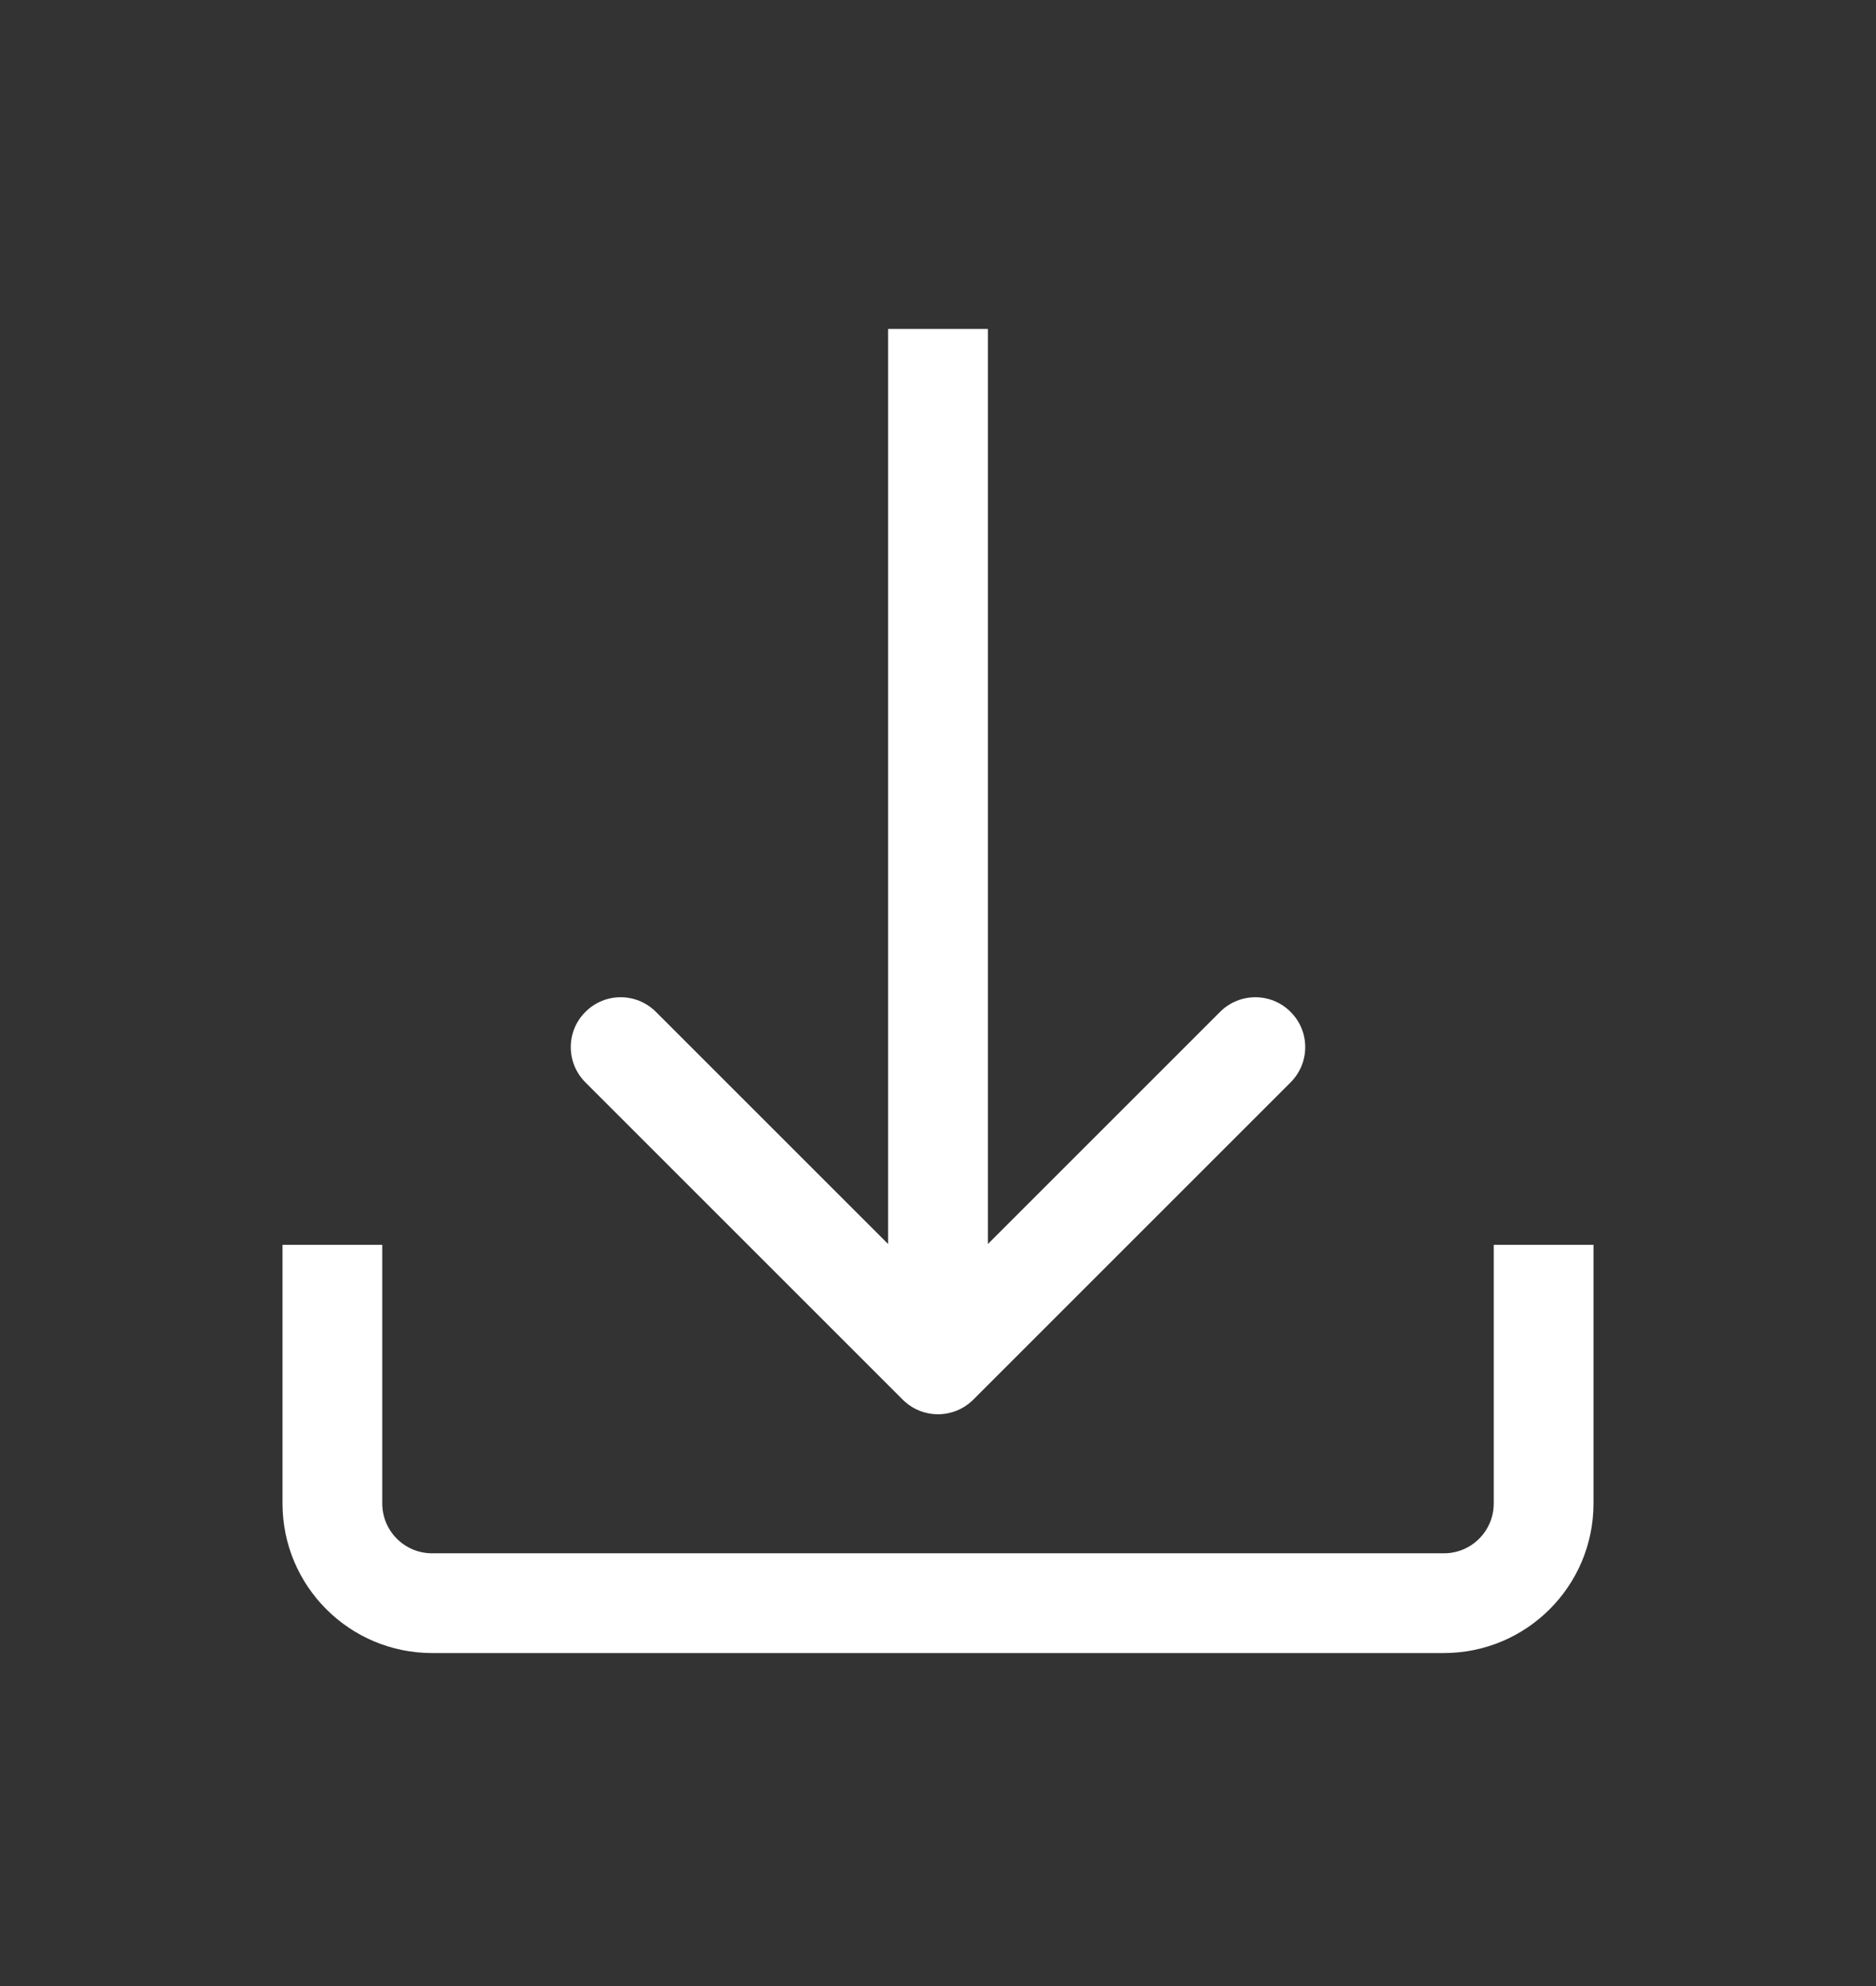 <svg width="17" height="18" viewBox="0 0 17 18" fill="none" xmlns="http://www.w3.org/2000/svg">
<rect x="0" y="0" width="17" height="18" fill="#333333" stroke="none"/>
<path fill-rule="evenodd" clip-rule="evenodd" d="M2.56 13.626V11.282H3.464V13.626C3.464 13.876 3.666 14.078 3.916 14.078H13.084C13.334 14.078 13.536 13.876 13.536 13.626V11.282H14.44V13.626C14.44 14.375 13.833 14.982 13.084 14.982H3.916C3.167 14.982 2.56 14.375 2.56 13.626Z" fill="white"/>
<path fill-rule="evenodd" clip-rule="evenodd" d="M11.695 9.81L8.82 12.685C8.643 12.862 8.357 12.862 8.18 12.685L5.305 9.81C5.128 9.633 5.128 9.347 5.305 9.171C5.481 8.994 5.767 8.994 5.944 9.171L8.048 11.275L8.048 2.981L8.952 2.981L8.952 11.275L11.056 9.171C11.233 8.994 11.519 8.994 11.695 9.171C11.872 9.347 11.872 9.633 11.695 9.81Z" fill="white"/>
</svg>
